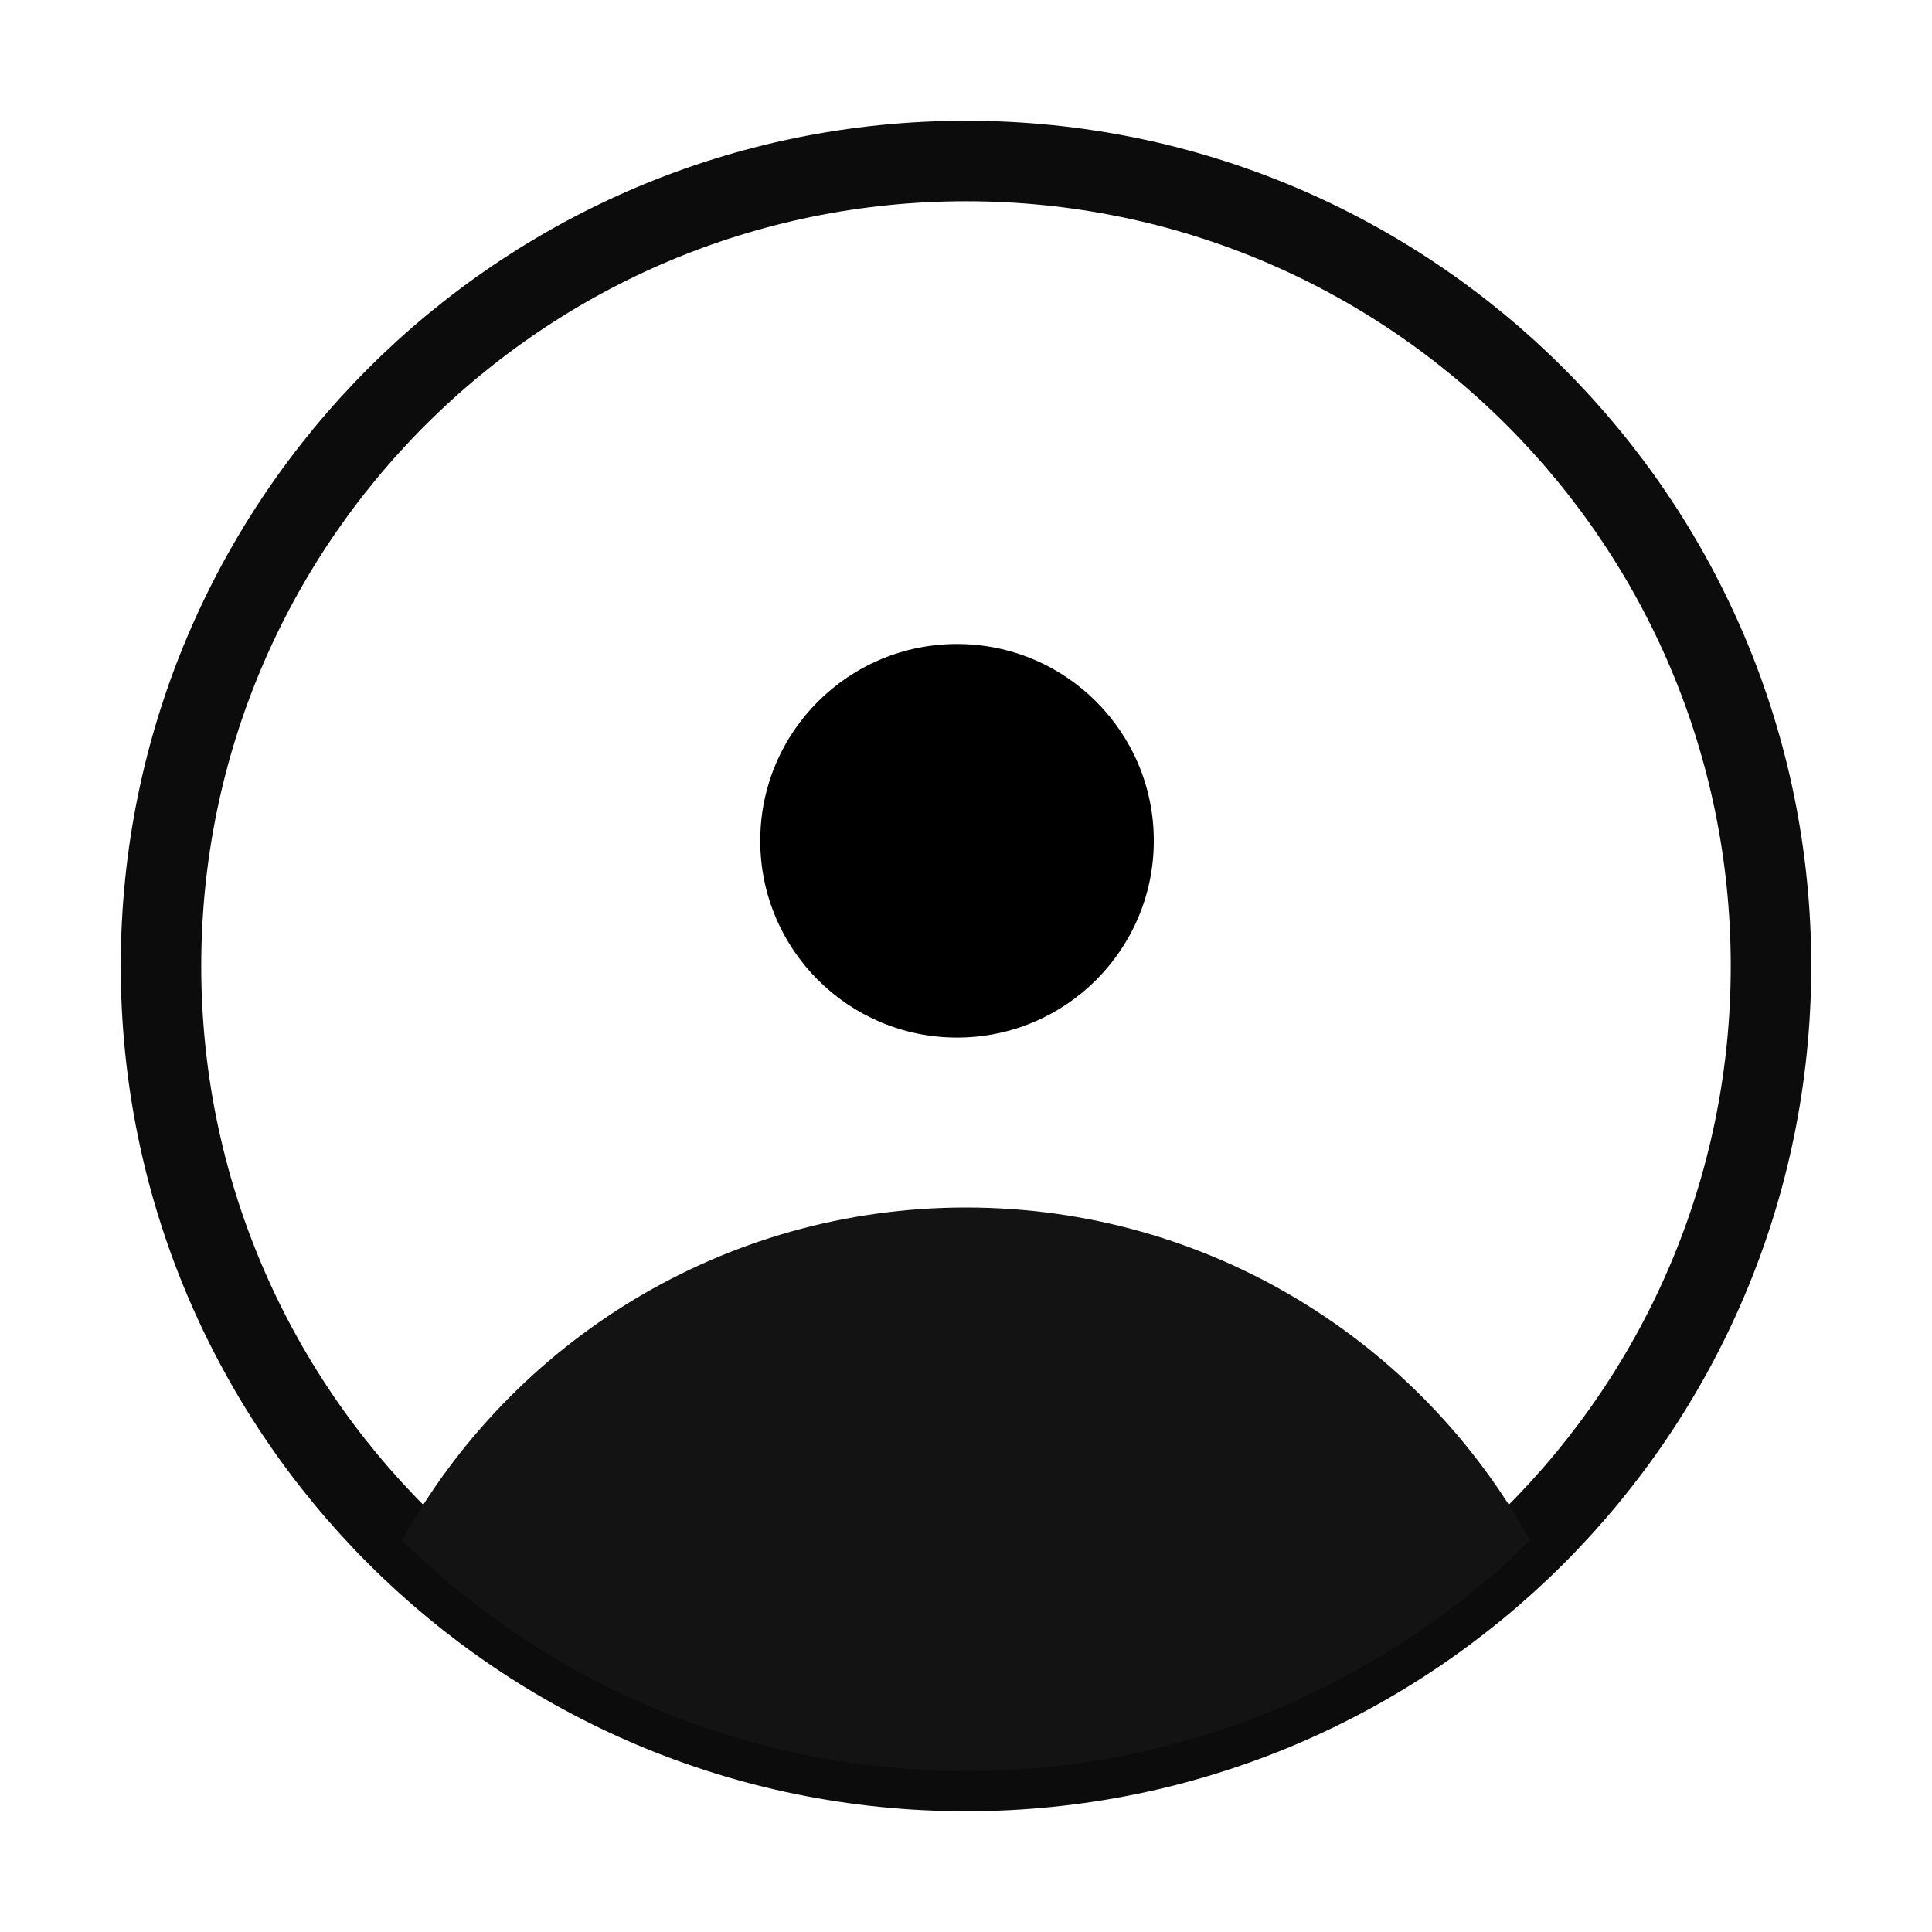 <svg width="24" height="24" viewBox="0 0 24 24" fill="none" xmlns="http://www.w3.org/2000/svg">
<path d="M12 22C6.477 22 2 17.523 2 12C2 6.477 6.477 2 12 2C17.523 2 22 6.477 22 12C22 17.523 17.523 22 12 22Z" stroke="black" stroke-opacity="0.95" stroke-linecap="round" stroke-linejoin="round"/>
<path fill-rule="evenodd" clip-rule="evenodd" d="M4.994 19.135C6.798 20.907 9.272 22 12 22C14.729 22 17.202 20.907 19.007 19.135C17.644 16.67 15.017 15 12 15C8.984 15 6.357 16.67 4.994 19.135Z" fill="#131313"/>
<path d="M11.889 12.889C13.239 12.889 14.333 11.794 14.333 10.444C14.333 9.094 13.239 8 11.889 8C10.539 8 9.444 9.094 9.444 10.444C9.444 11.794 10.539 12.889 11.889 12.889Z" fill="black"/>
</svg>
